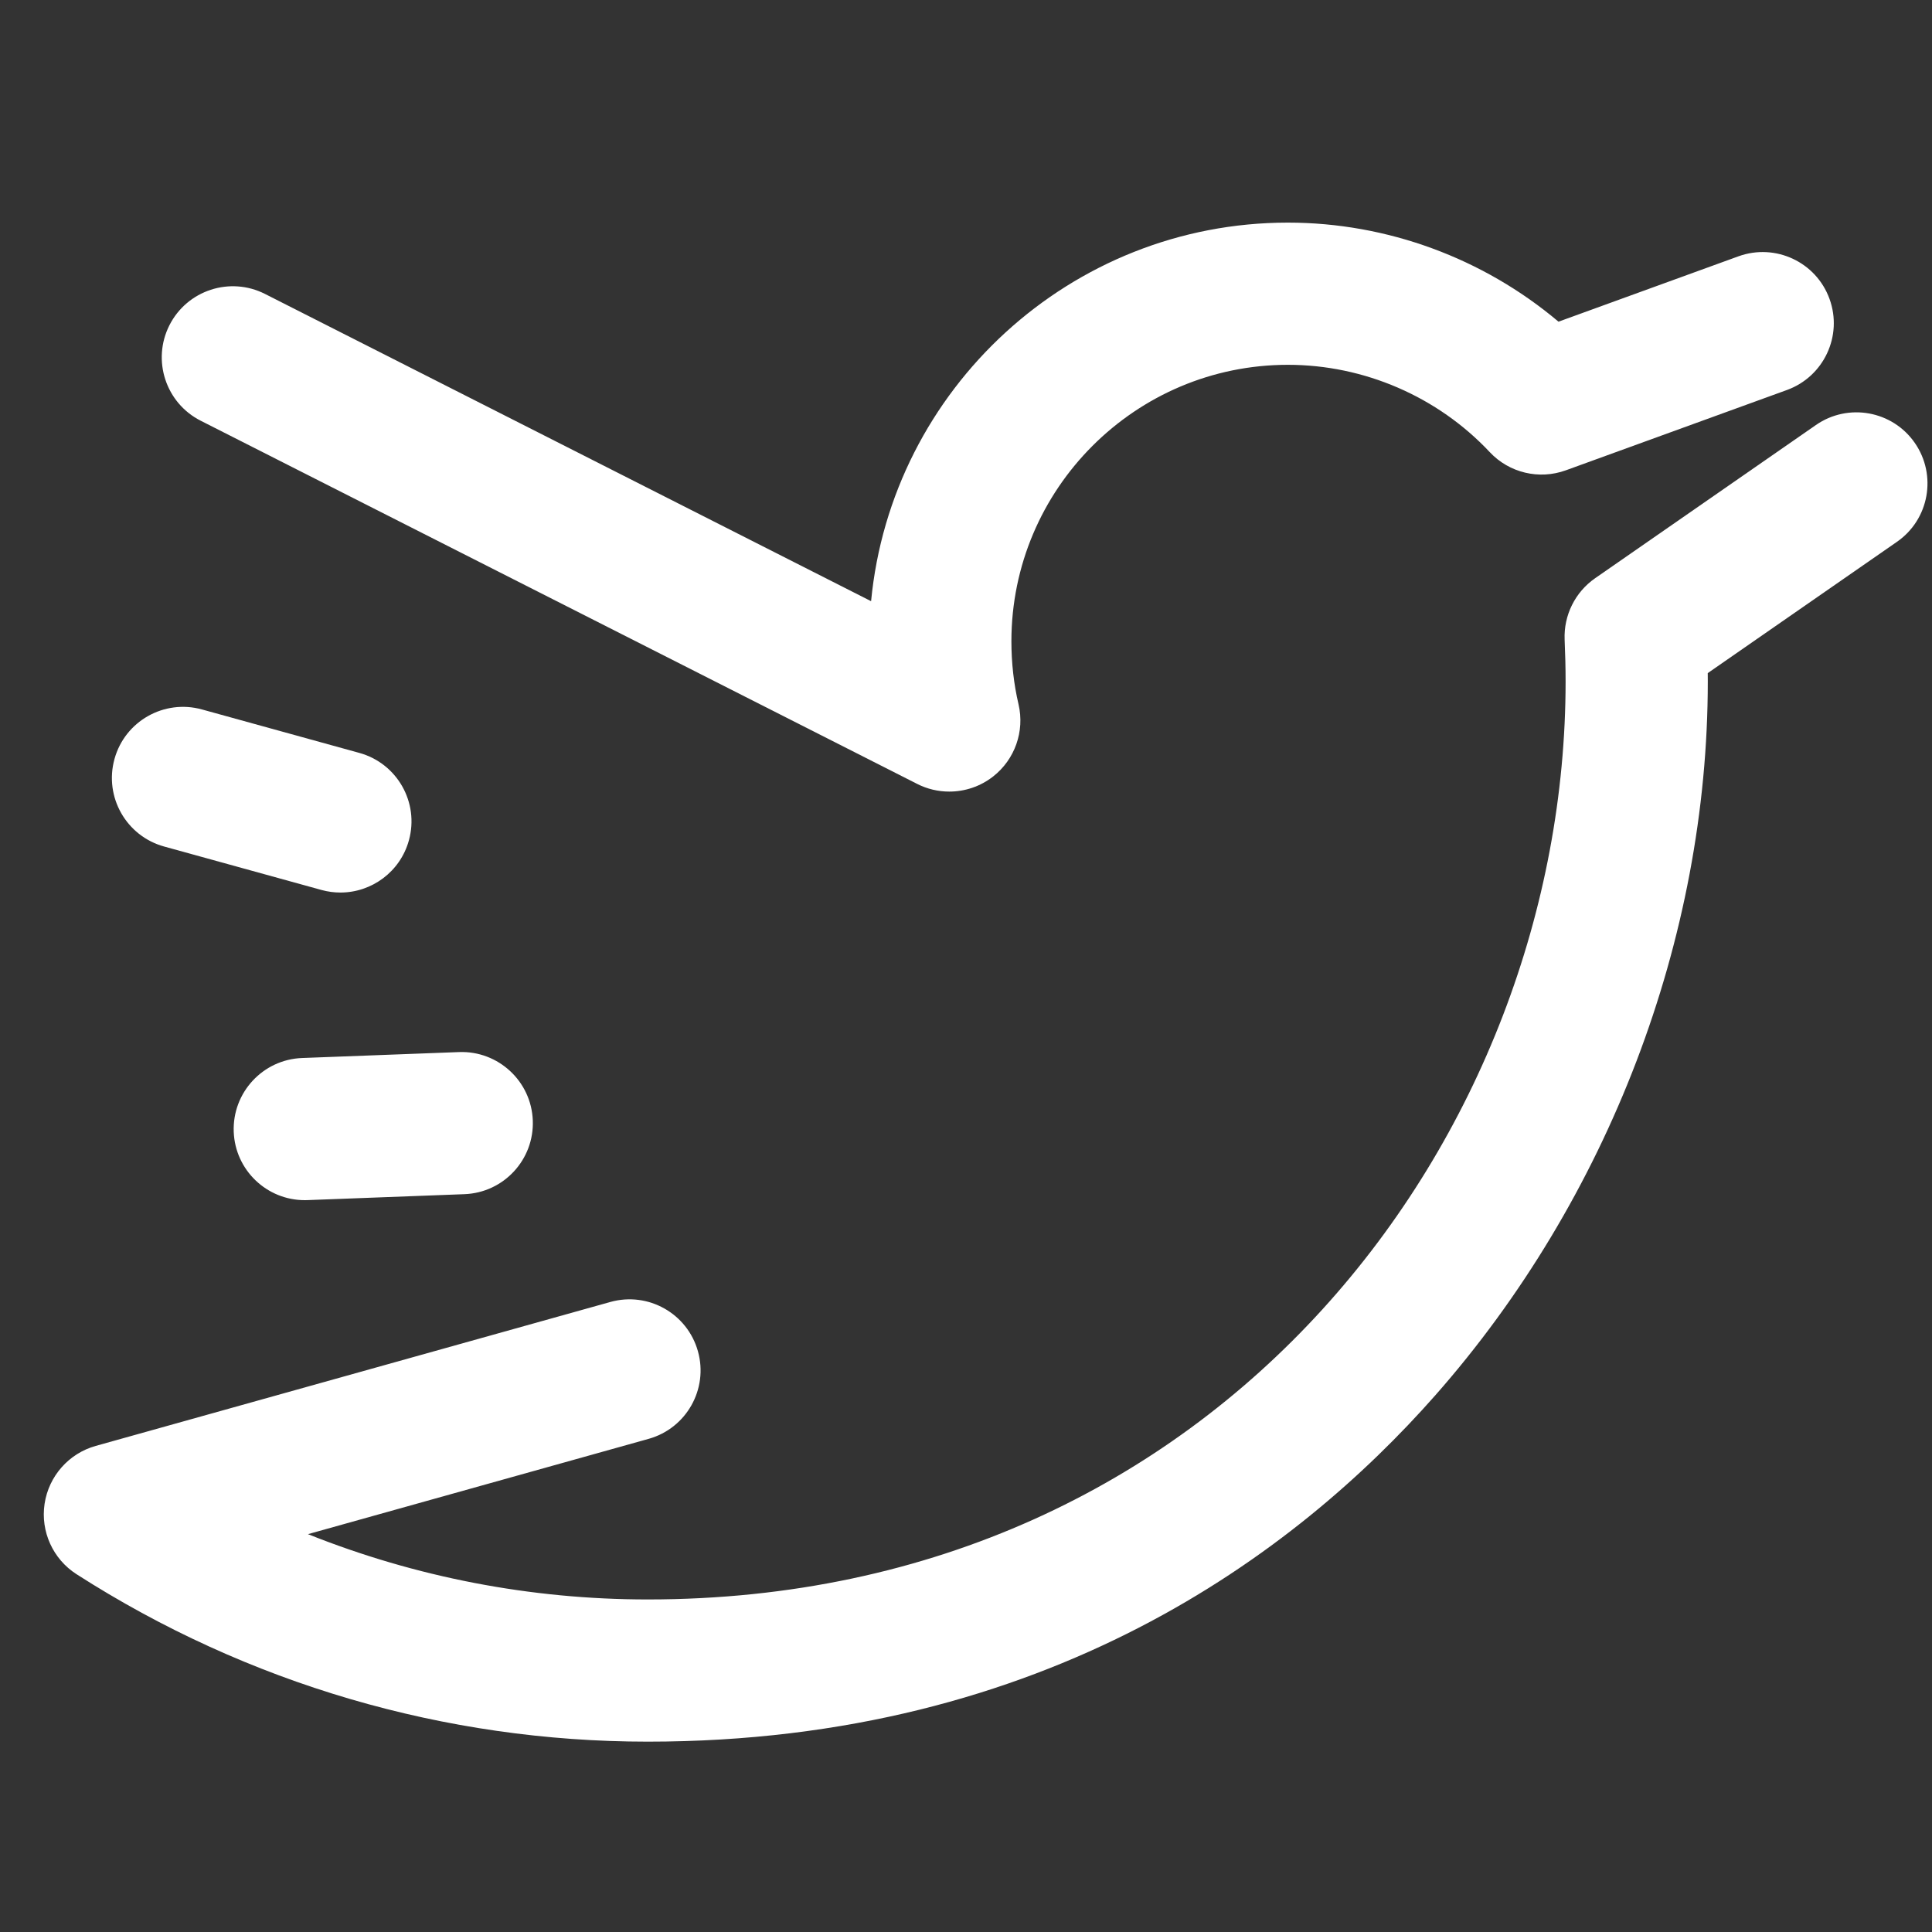 <svg width="40" height="40" viewBox="0 0 40 40" fill="none" xmlns="http://www.w3.org/2000/svg">
<rect x="0" y="0" width="40" height="40" fill="#333333" stroke="none"/>
<g clip-path="url(#clip0)">
<path d="M39.644 9.17C39.181 8.502 38.264 8.336 37.596 8.8L33.026 11.971C32.611 12.259 32.373 12.739 32.394 13.244C32.407 13.546 32.414 13.83 32.414 14.111C32.414 23.453 25.306 33.115 13.41 33.115C10.985 33.115 8.603 32.653 6.376 31.763L13.429 29.79C14.212 29.571 14.669 28.759 14.45 27.977C14.231 27.194 13.42 26.737 12.636 26.956L1.982 29.936C1.424 30.092 1.009 30.562 0.923 31.135C0.837 31.709 1.096 32.279 1.584 32.592C5.121 34.86 9.211 36.059 13.41 36.059C21.663 36.059 26.833 32.159 29.716 28.889C33.301 24.821 35.358 19.435 35.358 14.111C35.358 14.053 35.357 13.995 35.357 13.936L39.274 11.218C39.942 10.755 40.107 9.838 39.644 9.17Z" fill="white"/>
<path d="M4.156 8.711L18.989 16.23C19.199 16.337 19.427 16.389 19.654 16.389C19.977 16.389 20.298 16.283 20.562 16.076C21.012 15.723 21.217 15.142 21.088 14.584C20.989 14.162 20.94 13.722 20.94 13.277C20.94 10.121 23.508 7.553 26.665 7.553C28.242 7.553 29.766 8.212 30.844 9.361C31.246 9.79 31.866 9.938 32.42 9.737L36.998 8.074C37.761 7.796 38.156 6.952 37.878 6.188C37.601 5.424 36.756 5.03 35.992 5.307L32.267 6.66C30.711 5.347 28.719 4.609 26.665 4.609C22.165 4.609 18.455 8.056 18.035 12.447L5.487 6.086C4.762 5.718 3.876 6.008 3.508 6.733C3.141 7.458 3.431 8.344 4.156 8.711Z" fill="white"/>
<path d="M3.397 17.526L6.656 18.426C6.787 18.462 6.919 18.479 7.049 18.479C7.694 18.479 8.286 18.051 8.466 17.398C8.683 16.615 8.223 15.804 7.439 15.588L4.18 14.688C3.397 14.472 2.586 14.931 2.37 15.715C2.154 16.499 2.613 17.309 3.397 17.526Z" fill="white"/>
<path d="M6.254 21.905C5.442 21.936 4.809 22.62 4.839 23.432C4.869 24.225 5.522 24.848 6.309 24.848C6.328 24.848 6.347 24.848 6.366 24.847L9.616 24.724C10.428 24.693 11.062 24.01 11.031 23.197C11 22.385 10.315 21.752 9.505 21.782L6.254 21.905Z" fill="white"/>
</g>
<defs>
<clipPath id="clip0">
<rect width="39" height="39" fill="white" transform="translate(0.906 0.834)"/>
</clipPath>
</defs>
</svg>
